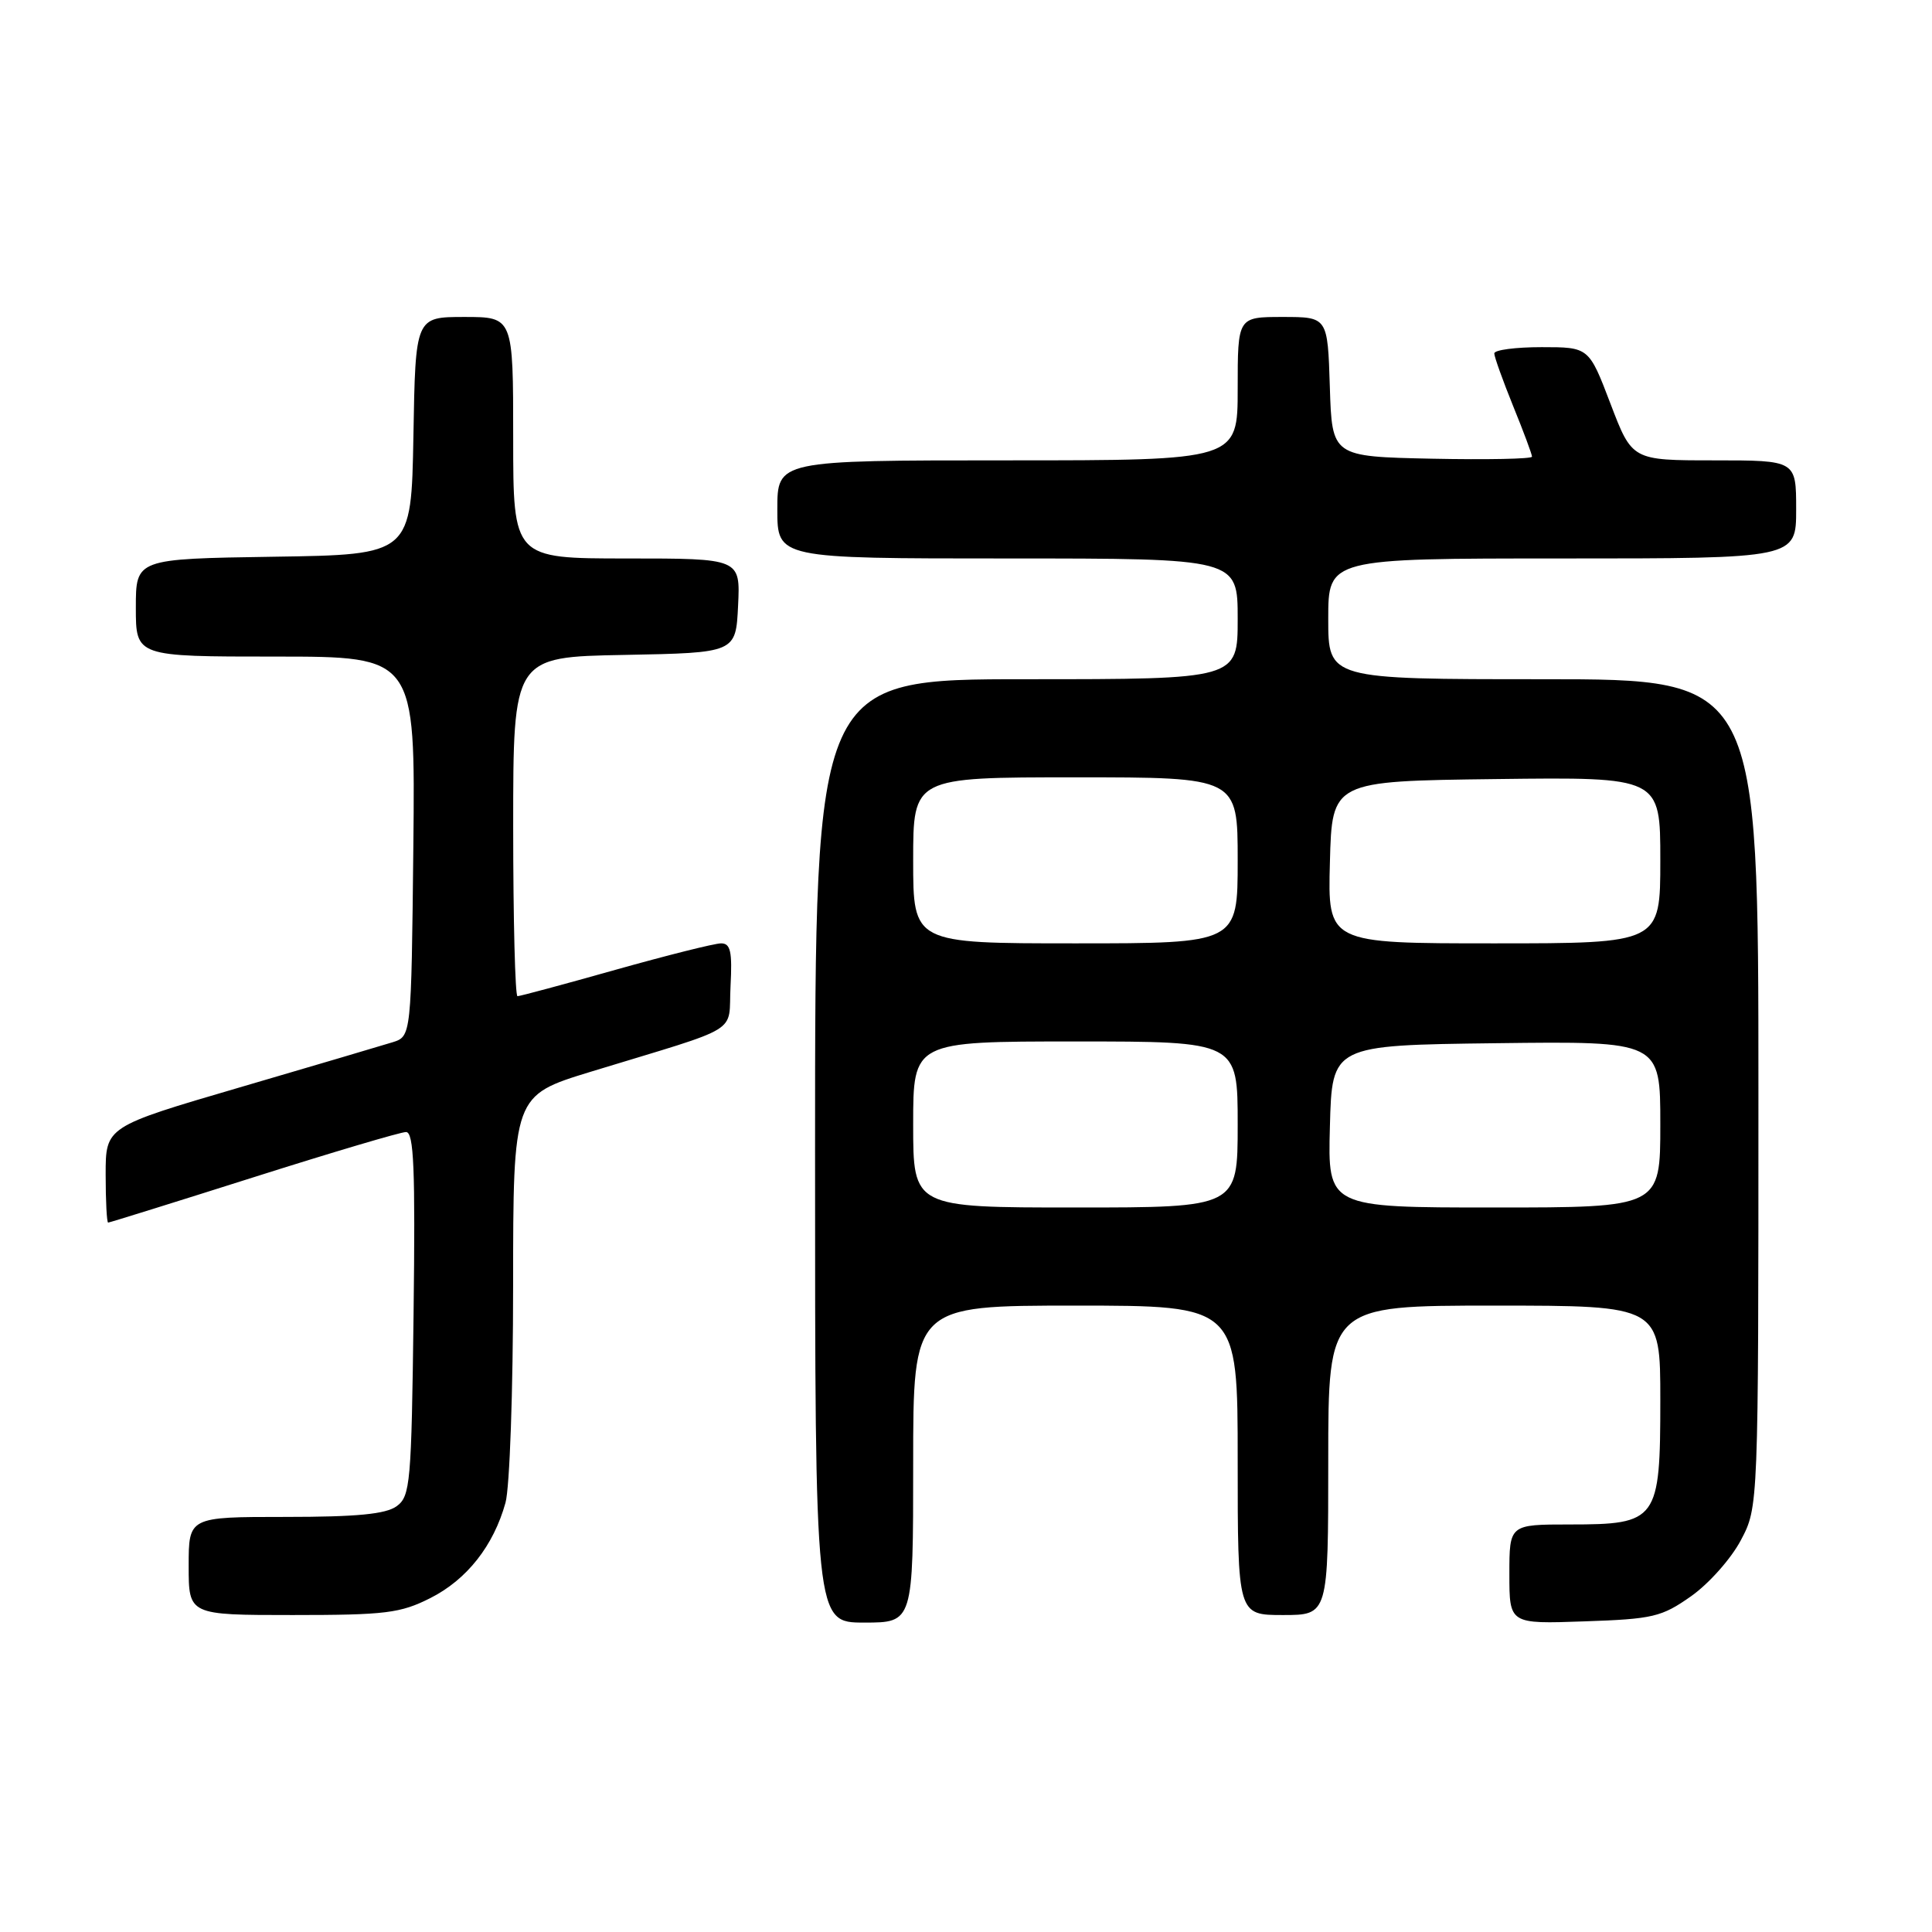 <?xml version="1.0" encoding="UTF-8" standalone="no"?>
<!DOCTYPE svg PUBLIC "-//W3C//DTD SVG 1.1//EN" "http://www.w3.org/Graphics/SVG/1.1/DTD/svg11.dtd" >
<svg xmlns="http://www.w3.org/2000/svg" xmlns:xlink="http://www.w3.org/1999/xlink" version="1.1" viewBox="0 0 256 256">
 <g >
 <path fill="currentColor"
d=" M 121.00 194.00 C 121.00 173.00 121.00 173.00 142.50 173.00 C 164.00 173.00 164.00 173.00 164.00 193.50 C 164.00 214.00 164.00 214.00 170.00 214.00 C 176.00 214.00 176.00 214.00 176.00 193.50 C 176.00 173.00 176.00 173.00 198.00 173.00 C 220.00 173.00 220.00 173.00 220.00 185.50 C 220.00 201.49 219.63 202.00 208.00 202.00 C 200.00 202.00 200.00 202.00 200.00 208.59 C 200.00 215.19 200.00 215.19 209.92 214.84 C 219.05 214.53 220.17 214.26 224.09 211.50 C 226.43 209.85 229.39 206.52 230.67 204.09 C 233.00 199.69 233.00 199.69 233.00 144.84 C 233.00 90.00 233.00 90.00 204.50 90.00 C 176.00 90.00 176.00 90.00 176.00 82.00 C 176.00 74.00 176.00 74.00 207.00 74.00 C 238.00 74.00 238.00 74.00 238.00 67.50 C 238.00 61.00 238.00 61.00 227.13 61.00 C 216.26 61.00 216.26 61.00 213.40 53.50 C 210.54 46.00 210.54 46.00 204.27 46.00 C 200.82 46.00 198.00 46.37 198.00 46.83 C 198.00 47.28 199.13 50.42 200.50 53.81 C 201.88 57.19 203.00 60.21 203.00 60.51 C 203.00 60.81 197.04 60.93 189.75 60.78 C 176.50 60.50 176.50 60.50 176.21 51.25 C 175.92 42.00 175.92 42.00 169.96 42.00 C 164.00 42.00 164.00 42.00 164.00 51.50 C 164.00 61.00 164.00 61.00 133.50 61.00 C 103.00 61.00 103.00 61.00 103.00 67.50 C 103.00 74.00 103.00 74.00 133.50 74.00 C 164.00 74.00 164.00 74.00 164.00 82.00 C 164.00 90.00 164.00 90.00 136.00 90.00 C 108.00 90.00 108.00 90.00 108.00 152.50 C 108.00 215.00 108.00 215.00 114.50 215.00 C 121.00 215.00 121.00 215.00 121.00 194.00 Z  M 57.03 211.75 C 61.86 209.31 65.40 204.82 66.98 199.12 C 67.54 197.13 67.99 184.17 67.99 170.33 C 68.00 145.16 68.00 145.16 78.25 142.02 C 98.68 135.78 96.46 137.14 96.80 130.67 C 97.04 126.08 96.80 125.00 95.55 125.00 C 94.69 125.00 88.40 126.58 81.57 128.50 C 74.74 130.43 68.89 132.00 68.57 132.00 C 68.26 132.00 68.00 121.89 68.00 109.53 C 68.00 87.05 68.00 87.05 82.75 86.78 C 97.50 86.50 97.50 86.50 97.80 80.25 C 98.10 74.00 98.10 74.00 83.05 74.00 C 68.00 74.00 68.00 74.00 68.00 58.00 C 68.00 42.00 68.00 42.00 61.53 42.00 C 55.05 42.00 55.05 42.00 54.78 57.75 C 54.50 73.50 54.50 73.50 36.25 73.77 C 18.00 74.05 18.00 74.05 18.00 80.52 C 18.00 87.00 18.00 87.00 36.52 87.00 C 55.03 87.00 55.03 87.00 54.77 112.17 C 54.50 137.33 54.50 137.33 52.00 138.11 C 50.62 138.54 41.51 141.23 31.75 144.09 C 14.00 149.29 14.00 149.29 14.00 155.64 C 14.00 159.14 14.15 162.00 14.33 162.00 C 14.51 162.00 23.17 159.30 33.58 156.00 C 43.98 152.70 53.09 150.00 53.80 150.00 C 54.84 150.00 55.04 154.83 54.80 174.08 C 54.52 196.58 54.37 198.26 52.56 199.58 C 51.12 200.63 47.29 201.00 37.81 201.00 C 25.00 201.00 25.00 201.00 25.00 207.50 C 25.00 214.00 25.00 214.00 38.79 214.00 C 51.10 214.00 53.05 213.76 57.03 211.75 Z  M 121.00 149.00 C 121.00 138.00 121.00 138.00 142.50 138.00 C 164.00 138.00 164.00 138.00 164.00 149.00 C 164.00 160.00 164.00 160.00 142.50 160.00 C 121.00 160.00 121.00 160.00 121.00 149.00 Z  M 176.22 149.25 C 176.50 138.50 176.50 138.50 198.25 138.23 C 220.00 137.96 220.00 137.96 220.00 148.98 C 220.00 160.00 220.00 160.00 197.97 160.00 C 175.93 160.00 175.93 160.00 176.22 149.25 Z  M 121.00 114.00 C 121.00 103.00 121.00 103.00 142.50 103.00 C 164.00 103.00 164.00 103.00 164.00 114.00 C 164.00 125.00 164.00 125.00 142.50 125.00 C 121.00 125.00 121.00 125.00 121.00 114.00 Z  M 176.22 114.25 C 176.50 103.50 176.50 103.50 198.25 103.23 C 220.00 102.96 220.00 102.96 220.00 113.98 C 220.00 125.00 220.00 125.00 197.97 125.00 C 175.93 125.00 175.93 125.00 176.22 114.25 Z "/>
</g>
</svg>
